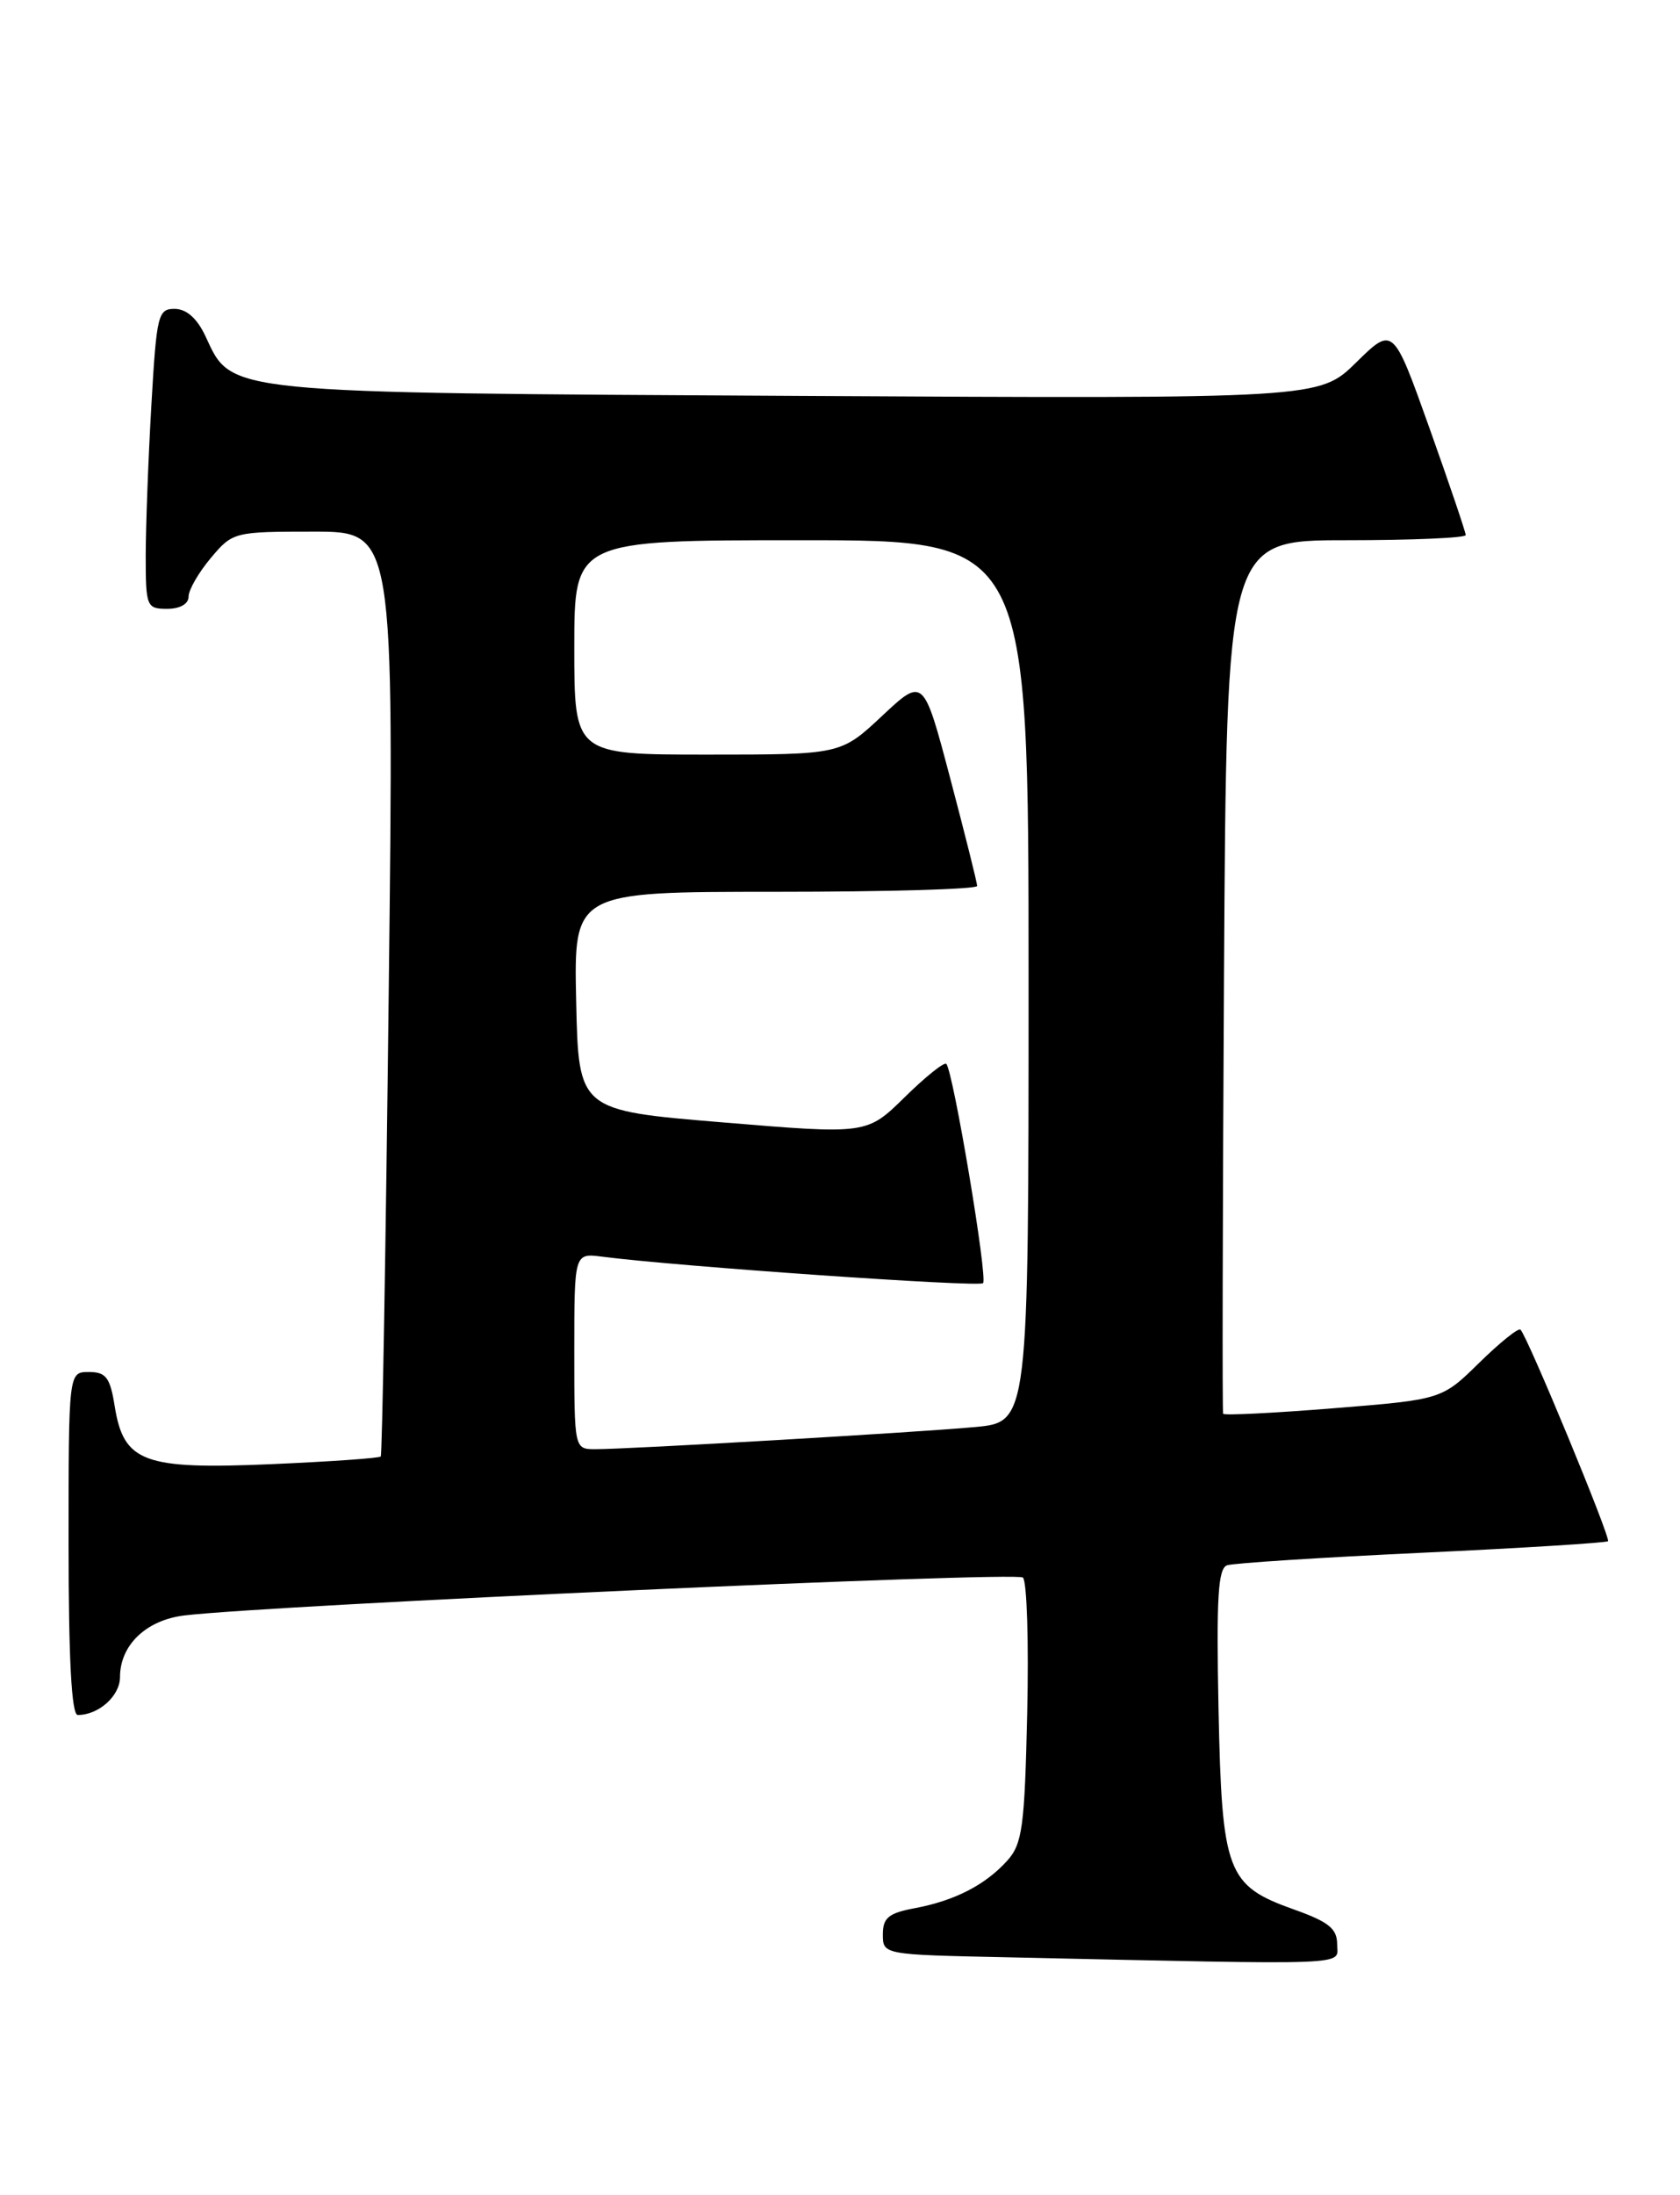 <?xml version="1.0" encoding="UTF-8" standalone="no"?>
<!DOCTYPE svg PUBLIC "-//W3C//DTD SVG 1.1//EN" "http://www.w3.org/Graphics/SVG/1.1/DTD/svg11.dtd" >
<svg xmlns="http://www.w3.org/2000/svg" xmlns:xlink="http://www.w3.org/1999/xlink" version="1.1" viewBox="0 0 196 256">
 <g >
 <path fill="currentColor"
d=" M 156.00 226.73 C 156.00 224.92 155.01 224.12 150.99 222.69 C 143.12 219.89 142.56 218.41 142.16 199.30 C 141.90 186.37 142.10 182.91 143.16 182.54 C 143.90 182.29 154.12 181.63 165.88 181.08 C 177.63 180.53 187.41 179.92 187.60 179.73 C 187.95 179.38 178.23 155.90 177.39 155.06 C 177.15 154.82 174.99 156.56 172.58 158.92 C 168.21 163.21 168.21 163.21 155.56 164.23 C 148.60 164.79 142.82 165.08 142.70 164.87 C 142.59 164.67 142.64 141.66 142.80 113.75 C 143.10 63.00 143.10 63.00 157.05 63.00 C 164.72 63.00 171.00 62.73 171.00 62.40 C 171.00 62.07 169.10 56.46 166.77 49.92 C 162.53 38.04 162.53 38.04 158.22 42.27 C 153.91 46.50 153.91 46.50 93.21 46.17 C 25.81 45.80 27.09 45.93 24.00 39.27 C 23.02 37.15 21.78 36.04 20.40 36.02 C 18.43 36.00 18.27 36.69 17.66 47.25 C 17.30 53.44 17.01 61.31 17.00 64.75 C 17.00 70.75 17.10 71.00 19.50 71.00 C 21.00 71.00 22.00 70.43 22.00 69.58 C 22.00 68.79 23.17 66.77 24.59 65.08 C 27.14 62.04 27.31 62.00 36.58 62.00 C 45.98 62.00 45.98 62.00 45.35 115.75 C 45.01 145.31 44.59 169.66 44.42 169.85 C 44.26 170.05 38.49 170.45 31.61 170.75 C 16.74 171.39 14.43 170.53 13.38 163.98 C 12.85 160.64 12.36 160.00 10.37 160.00 C 8.00 160.00 8.00 160.00 8.00 180.00 C 8.00 193.49 8.35 200.00 9.07 200.00 C 11.52 200.00 14.00 197.77 14.00 195.58 C 14.00 191.85 17.05 188.93 21.51 188.39 C 31.61 187.18 118.60 183.24 119.34 183.97 C 119.81 184.42 120.03 191.54 119.84 199.79 C 119.54 213.10 119.27 215.04 117.50 217.00 C 114.94 219.83 111.39 221.65 106.72 222.53 C 103.67 223.10 103.00 223.65 103.00 225.58 C 103.00 227.94 103.03 227.95 117.25 228.25 C 158.76 229.15 156.00 229.26 156.00 226.73 Z  M 67.00 157.56 C 67.00 146.13 67.00 146.13 70.25 146.55 C 78.96 147.68 114.20 150.13 114.69 149.64 C 115.26 149.07 111.20 124.87 110.40 124.07 C 110.16 123.82 107.97 125.57 105.55 127.95 C 101.13 132.29 101.13 132.29 84.32 130.89 C 67.50 129.50 67.50 129.50 67.22 116.75 C 66.94 104.00 66.94 104.00 90.47 104.00 C 103.41 104.00 114.00 103.70 114.00 103.32 C 114.00 102.95 112.59 97.32 110.87 90.81 C 107.74 78.97 107.74 78.97 102.91 83.49 C 98.09 88.00 98.09 88.00 82.54 88.00 C 67.00 88.00 67.00 88.00 67.00 75.50 C 67.00 63.00 67.00 63.00 93.50 63.00 C 120.00 63.00 120.00 63.00 120.00 114.42 C 120.00 165.84 120.00 165.84 113.75 166.42 C 106.91 167.05 73.42 169.00 69.47 169.00 C 67.00 169.00 67.00 169.00 67.00 157.56 Z "/>
</g>
</svg>